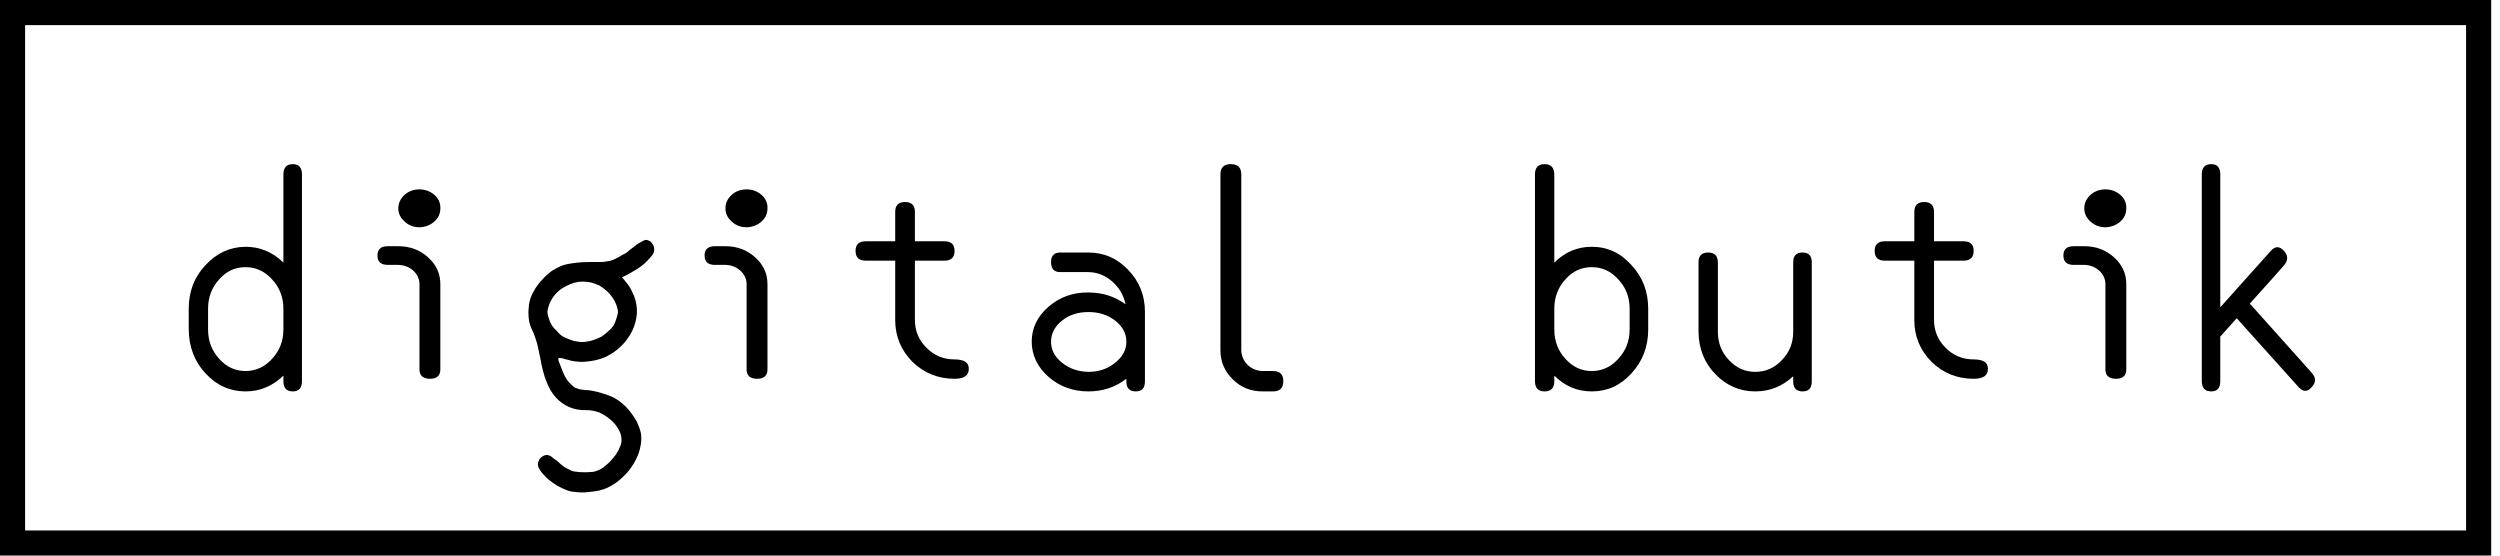 <?xml version="1.0" encoding="UTF-8"?>
<svg width="153px" height="34px" viewBox="0 0 153 34" version="1.1" xmlns="http://www.w3.org/2000/svg" xmlns:xlink="http://www.w3.org/1999/xlink">
    <!-- Generator: Sketch 55.2 (78181) - https://sketchapp.com -->
    <title>right-side</title>
    <desc>Created with Sketch.</desc>
    <g id="Design-System" stroke="none" stroke-width="1" fill="none" fill-rule="evenodd">
        <g id="Desktop-HD-Copy" transform="translate(-592, -86)">
            <g id="right-side" transform="translate(592, 86)">
                <rect id="Rectangle-Copy-6" stroke="#000000" stroke-width="1.536" x="0.768" y="0.768" width="150.924" height="32.464"></rect>
                <g id="digital-butik" transform="translate(11.55, 10.045)" fill="#000000" fill-rule="nonzero">
                    <g id="digital">
                        <path d="M0,8.851 C0,7.798 0.341,6.908 1.024,6.182 C1.707,5.444 2.523,5.07 3.473,5.058 C4.359,5.058 5.132,5.38 5.794,6.024 L5.794,0.632 C5.794,0.211 5.986,0 6.37,0 C6.743,0 6.93,0.211 6.93,0.632 L6.93,13.277 C6.93,13.698 6.743,13.909 6.37,13.909 C5.986,13.909 5.794,13.698 5.794,13.277 L5.794,12.943 C5.132,13.587 4.359,13.909 3.473,13.909 C2.523,13.909 1.707,13.54 1.024,12.803 C0.352,12.077 0.011,11.181 0,10.116 L0,8.851 Z M3.473,6.305 C2.833,6.305 2.294,6.556 1.857,7.06 C1.408,7.552 1.184,8.149 1.184,8.851 L1.184,10.116 C1.184,10.818 1.408,11.415 1.857,11.907 C2.305,12.41 2.843,12.662 3.473,12.662 C4.113,12.662 4.657,12.41 5.105,11.907 C5.564,11.415 5.794,10.818 5.794,10.116 L5.794,8.851 C5.794,8.149 5.564,7.552 5.105,7.06 C4.657,6.556 4.113,6.305 3.473,6.305 Z" id="d-copy-2"></path>
                        <path d="M15.399,12.557 C15.399,12.943 15.189,13.136 14.77,13.136 C14.338,13.136 14.122,12.943 14.122,12.557 L14.122,7.357 C14.122,7.035 13.996,6.756 13.744,6.52 C13.493,6.295 13.187,6.176 12.827,6.166 L12.18,6.166 C11.76,6.166 11.55,5.973 11.55,5.586 C11.55,5.211 11.76,5.023 12.18,5.023 L12.827,5.023 C13.535,5.023 14.14,5.248 14.644,5.699 C15.147,6.15 15.399,6.697 15.399,7.341 L15.399,12.557 Z M14.122,1.545 C14.47,1.545 14.776,1.658 15.039,1.884 C15.291,2.109 15.411,2.383 15.399,2.705 C15.399,3.027 15.279,3.295 15.039,3.509 C14.788,3.735 14.482,3.853 14.122,3.864 C13.762,3.864 13.457,3.746 13.205,3.509 C12.953,3.284 12.827,3.016 12.827,2.705 C12.827,2.393 12.953,2.12 13.205,1.884 C13.457,1.658 13.762,1.545 14.122,1.545 Z" id="i-copy-3"></path>
                        <path d="M23.223,19.987 C22.992,19.906 22.765,19.801 22.545,19.674 C22.346,19.558 22.147,19.414 21.949,19.24 C21.761,19.066 21.618,18.904 21.518,18.754 C21.419,18.615 21.369,18.488 21.369,18.372 C21.369,18.291 21.386,18.221 21.419,18.163 C21.441,18.094 21.48,18.03 21.535,17.972 C21.59,17.926 21.651,17.886 21.717,17.851 C21.783,17.816 21.849,17.799 21.916,17.799 C21.938,17.799 21.971,17.805 22.015,17.816 C22.059,17.828 22.114,17.851 22.181,17.886 L22.346,18.025 C22.401,18.059 22.462,18.1 22.528,18.146 C22.683,18.297 22.832,18.424 22.975,18.528 C23.108,18.609 23.229,18.673 23.339,18.719 C23.428,18.777 23.549,18.812 23.704,18.823 C23.858,18.846 24.029,18.858 24.217,18.858 C24.36,18.858 24.487,18.852 24.597,18.841 C24.708,18.841 24.796,18.829 24.862,18.806 C24.917,18.794 24.995,18.765 25.094,18.719 C25.182,18.684 25.276,18.632 25.375,18.563 C25.508,18.459 25.64,18.343 25.773,18.216 C25.894,18.088 26.016,17.943 26.137,17.781 C26.247,17.619 26.33,17.463 26.385,17.313 C26.451,17.174 26.485,17.041 26.485,16.913 C26.496,16.693 26.44,16.473 26.319,16.253 C26.209,16.045 26.043,15.842 25.822,15.646 C25.591,15.449 25.353,15.298 25.111,15.194 C24.857,15.101 24.597,15.055 24.333,15.055 C23.946,15.067 23.593,15.003 23.273,14.864 C22.964,14.725 22.694,14.528 22.462,14.274 C22.23,14.019 22.037,13.689 21.883,13.284 C21.728,12.89 21.607,12.422 21.518,11.877 L21.419,11.426 C21.386,11.287 21.353,11.137 21.32,10.974 C21.276,10.847 21.237,10.726 21.204,10.61 C21.16,10.494 21.121,10.39 21.088,10.297 C20.978,10.089 20.895,9.875 20.84,9.655 C20.807,9.481 20.79,9.302 20.79,9.116 L20.79,9.03 C20.79,8.949 20.796,8.873 20.807,8.804 C20.807,8.734 20.812,8.665 20.823,8.596 C20.867,8.306 20.961,8.04 21.105,7.797 C21.237,7.542 21.419,7.293 21.651,7.05 C21.838,6.842 22.032,6.668 22.23,6.529 C22.429,6.402 22.628,6.298 22.826,6.217 C23.014,6.147 23.251,6.095 23.538,6.06 C23.825,6.014 24.162,5.991 24.548,5.991 L25.243,5.991 C25.431,5.979 25.569,5.962 25.657,5.939 C25.734,5.939 25.828,5.916 25.938,5.869 C26.049,5.823 26.17,5.765 26.302,5.696 C26.369,5.661 26.446,5.615 26.534,5.557 C26.623,5.522 26.716,5.47 26.816,5.4 C26.904,5.319 26.987,5.25 27.064,5.192 C27.152,5.134 27.23,5.076 27.296,5.018 C27.351,4.972 27.412,4.926 27.478,4.879 C27.544,4.845 27.616,4.804 27.693,4.758 C27.748,4.723 27.803,4.694 27.859,4.671 C27.903,4.648 27.941,4.636 27.974,4.636 C28.041,4.636 28.107,4.654 28.173,4.688 C28.239,4.712 28.295,4.758 28.339,4.827 C28.383,4.885 28.421,4.949 28.455,5.018 C28.477,5.076 28.488,5.14 28.488,5.209 C28.499,5.302 28.471,5.406 28.405,5.522 C28.328,5.626 28.223,5.748 28.09,5.887 C27.969,6.026 27.825,6.153 27.66,6.269 C27.505,6.384 27.34,6.489 27.163,6.581 C27.097,6.628 27.009,6.68 26.898,6.737 C26.788,6.795 26.661,6.859 26.518,6.928 C26.551,6.963 26.595,7.015 26.65,7.085 C26.705,7.154 26.766,7.229 26.832,7.311 C26.954,7.461 27.053,7.623 27.13,7.797 C27.218,7.97 27.29,8.15 27.345,8.335 C27.39,8.509 27.417,8.688 27.428,8.873 C27.439,9.047 27.428,9.221 27.395,9.394 C27.34,9.742 27.23,10.06 27.064,10.349 C26.898,10.65 26.683,10.928 26.418,11.183 C26.142,11.438 25.833,11.646 25.491,11.808 C25.138,11.958 24.752,12.051 24.333,12.086 C24.255,12.097 24.173,12.103 24.084,12.103 C23.985,12.103 23.897,12.097 23.819,12.086 C23.72,12.086 23.621,12.074 23.521,12.051 C23.422,12.039 23.328,12.016 23.24,11.982 C23.152,11.958 23.074,11.941 23.008,11.93 C22.953,11.906 22.898,11.889 22.843,11.877 C22.776,11.866 22.727,11.86 22.694,11.86 L22.644,11.86 C22.611,11.895 22.611,11.964 22.644,12.068 C22.677,12.161 22.732,12.3 22.81,12.485 C22.876,12.67 22.948,12.838 23.025,12.989 C23.102,13.128 23.179,13.243 23.257,13.336 C23.345,13.429 23.428,13.51 23.505,13.579 C23.571,13.649 23.637,13.689 23.704,13.701 C23.748,13.724 23.836,13.753 23.968,13.788 C24.101,13.811 24.277,13.828 24.498,13.84 C24.829,13.886 25.138,13.961 25.425,14.065 C25.723,14.146 25.988,14.262 26.22,14.413 C26.451,14.563 26.672,14.754 26.882,14.986 C27.081,15.217 27.263,15.478 27.428,15.767 C27.483,15.894 27.533,16.016 27.577,16.132 C27.621,16.248 27.654,16.369 27.676,16.496 C27.699,16.635 27.704,16.768 27.693,16.896 C27.693,17.023 27.676,17.15 27.643,17.278 C27.599,17.533 27.516,17.781 27.395,18.025 C27.285,18.256 27.141,18.488 26.965,18.719 C26.788,18.939 26.589,19.142 26.369,19.327 C26.148,19.512 25.905,19.668 25.64,19.796 C25.475,19.877 25.287,19.94 25.078,19.987 C24.868,20.021 24.647,20.05 24.415,20.074 C24.349,20.085 24.288,20.091 24.233,20.091 L24.051,20.091 C23.897,20.091 23.748,20.079 23.604,20.056 C23.472,20.056 23.345,20.033 23.223,19.987 Z M24.813,10.749 C24.978,10.691 25.127,10.627 25.26,10.558 C25.403,10.465 25.541,10.355 25.673,10.228 C25.806,10.124 25.916,10.002 26.005,9.863 C26.082,9.724 26.142,9.574 26.187,9.412 L26.253,9.169 C26.264,9.111 26.269,9.059 26.269,9.012 L26.269,8.978 C26.258,8.92 26.242,8.85 26.22,8.769 C26.198,8.688 26.165,8.596 26.12,8.491 C26.021,8.271 25.883,8.069 25.707,7.884 C25.541,7.71 25.342,7.554 25.111,7.415 C24.945,7.345 24.78,7.287 24.614,7.241 C24.448,7.206 24.283,7.189 24.117,7.189 C24.029,7.189 23.935,7.195 23.836,7.206 C23.759,7.229 23.676,7.247 23.588,7.258 C23.411,7.316 23.246,7.386 23.091,7.467 C22.948,7.536 22.81,7.623 22.677,7.727 C22.545,7.843 22.429,7.965 22.33,8.092 C22.241,8.219 22.164,8.352 22.098,8.491 C22.054,8.607 22.021,8.705 21.998,8.787 C21.976,8.868 21.965,8.931 21.965,8.978 C21.954,8.978 21.949,8.983 21.949,8.995 L21.949,9.03 C21.949,9.064 21.954,9.111 21.965,9.169 C21.976,9.25 21.998,9.331 22.032,9.412 C22.065,9.551 22.125,9.695 22.214,9.846 C22.291,9.973 22.396,10.095 22.528,10.21 C22.639,10.349 22.765,10.465 22.909,10.558 C23.052,10.627 23.201,10.691 23.356,10.749 C23.499,10.807 23.632,10.841 23.753,10.853 C23.875,10.876 23.985,10.888 24.084,10.888 C24.173,10.888 24.277,10.876 24.399,10.853 C24.52,10.841 24.658,10.807 24.813,10.749 Z" id="g-copy"></path>
                        <path d="M35.419,12.557 C35.419,12.943 35.209,13.136 34.79,13.136 C34.358,13.136 34.142,12.943 34.142,12.557 L34.142,7.357 C34.142,7.035 34.016,6.756 33.764,6.52 C33.513,6.295 33.207,6.176 32.847,6.166 L32.2,6.166 C31.78,6.166 31.57,5.973 31.57,5.586 C31.57,5.211 31.78,5.023 32.2,5.023 L32.847,5.023 C33.555,5.023 34.16,5.248 34.664,5.699 C35.167,6.15 35.419,6.697 35.419,7.341 L35.419,12.557 Z M34.142,1.545 C34.49,1.545 34.796,1.658 35.059,1.884 C35.311,2.109 35.431,2.383 35.419,2.705 C35.419,3.027 35.299,3.295 35.059,3.509 C34.808,3.735 34.502,3.853 34.142,3.864 C33.782,3.864 33.477,3.746 33.225,3.509 C32.973,3.284 32.847,3.016 32.847,2.705 C32.847,2.393 32.973,2.12 33.225,1.884 C33.477,1.658 33.782,1.545 34.142,1.545 Z" id="i-copy-2"></path>
                        <path d="M43.237,9.547 L43.237,5.908 L41.429,5.908 C41.016,5.908 40.81,5.707 40.81,5.307 C40.81,4.917 41.016,4.722 41.429,4.722 L43.237,4.722 L43.237,2.919 C43.237,2.519 43.438,2.318 43.84,2.318 C44.241,2.318 44.442,2.519 44.442,2.919 L44.442,4.722 L46.25,4.722 C46.663,4.722 46.869,4.917 46.869,5.307 C46.869,5.707 46.663,5.908 46.25,5.908 L44.442,5.908 L44.442,9.53 C44.442,10.198 44.677,10.766 45.145,11.233 C45.614,11.712 46.189,11.951 46.869,11.951 C47.461,11.951 47.751,12.146 47.74,12.535 C47.74,12.936 47.45,13.136 46.869,13.136 C45.865,13.136 45.006,12.791 44.292,12.101 C43.589,11.389 43.237,10.538 43.237,9.547 Z" id="t-copy-2"></path>
                        <path d="M55.063,9.052 C54.423,9.052 53.884,9.226 53.447,9.575 C52.998,9.935 52.774,10.367 52.774,10.873 C52.774,11.368 52.998,11.795 53.447,12.155 C53.895,12.515 54.433,12.7 55.063,12.712 C55.703,12.712 56.247,12.526 56.695,12.155 C57.154,11.795 57.384,11.368 57.384,10.873 C57.384,10.367 57.154,9.935 56.695,9.575 C56.247,9.226 55.703,9.052 55.063,9.052 Z M58.52,9.035 L58.52,13.302 C58.52,13.707 58.333,13.909 57.96,13.909 C57.576,13.909 57.384,13.707 57.384,13.302 L57.384,13.133 C56.722,13.65 55.949,13.909 55.063,13.909 C54.113,13.909 53.297,13.611 52.614,13.015 C51.942,12.419 51.601,11.705 51.59,10.873 C51.59,10.041 51.931,9.327 52.614,8.732 C53.297,8.136 54.113,7.843 55.063,7.855 C55.917,7.855 56.674,8.096 57.336,8.58 C57.218,8.029 56.952,7.568 56.535,7.197 C56.109,6.815 55.618,6.618 55.063,6.607 L53.335,6.607 C52.961,6.607 52.774,6.404 52.774,5.999 C52.774,5.606 52.961,5.409 53.335,5.409 L55.063,5.409 C56.013,5.409 56.824,5.763 57.496,6.472 C58.179,7.18 58.52,8.034 58.52,9.035 Z" id="a-copy"></path>
                        <path d="M64.417,0.632 L64.417,11.363 C64.417,11.714 64.543,12.018 64.795,12.276 C65.047,12.522 65.353,12.65 65.713,12.662 L66.36,12.662 C66.78,12.662 66.99,12.867 66.99,13.277 C66.99,13.698 66.78,13.909 66.36,13.909 L65.713,13.909 C64.993,13.909 64.387,13.663 63.896,13.171 C63.392,12.68 63.14,12.083 63.14,11.38 L63.14,0.632 C63.14,0.211 63.35,0 63.77,0 C64.201,0 64.417,0.211 64.417,0.632 Z" id="l-copy"></path>
                    </g>
                    <g id="butik" transform="translate(82.39, 0)">
                        <path d="M6.93,8.851 L6.93,10.116 C6.93,11.169 6.589,12.065 5.906,12.803 C5.244,13.54 4.433,13.909 3.473,13.909 C2.587,13.909 1.825,13.587 1.184,12.943 L1.184,13.277 C1.184,13.698 0.987,13.909 0.592,13.909 C0.197,13.909 0,13.698 0,13.277 L0,0.632 C0,0.211 0.197,0 0.592,0 C0.976,0 1.174,0.211 1.184,0.632 L1.184,6.024 C1.835,5.38 2.598,5.058 3.473,5.058 C4.433,5.058 5.244,5.433 5.906,6.182 C6.589,6.908 6.93,7.798 6.93,8.851 Z M3.473,6.305 C2.833,6.305 2.294,6.556 1.857,7.06 C1.408,7.552 1.184,8.149 1.184,8.851 L1.184,10.116 C1.184,10.818 1.408,11.415 1.857,11.907 C2.305,12.41 2.843,12.662 3.473,12.662 C4.113,12.662 4.657,12.41 5.105,11.907 C5.564,11.415 5.794,10.818 5.794,10.116 L5.794,8.851 C5.794,8.149 5.564,7.552 5.105,7.06 C4.657,6.556 4.113,6.305 3.473,6.305 Z" id="b-copy-2"></path>
                        <path d="M16.94,13.302 C16.94,13.707 16.753,13.909 16.38,13.909 C15.996,13.909 15.804,13.707 15.804,13.302 L15.804,12.982 C15.142,13.6 14.369,13.909 13.483,13.909 C12.533,13.909 11.717,13.555 11.034,12.847 C10.362,12.15 10.021,11.289 10.01,10.266 L10.01,5.999 C10.01,5.606 10.207,5.409 10.602,5.409 C10.986,5.409 11.184,5.606 11.194,5.999 L11.194,10.266 C11.194,10.941 11.418,11.514 11.867,11.986 C12.315,12.47 12.853,12.712 13.483,12.712 C14.123,12.712 14.667,12.47 15.115,11.986 C15.574,11.514 15.804,10.941 15.804,10.266 L15.804,5.999 C15.804,5.606 15.996,5.409 16.38,5.409 C16.753,5.409 16.94,5.606 16.94,5.999 L16.94,13.302 Z" id="u-copy"></path>
                        <path d="M23.217,9.547 L23.217,5.908 L21.409,5.908 C20.996,5.908 20.79,5.707 20.79,5.307 C20.79,4.917 20.996,4.722 21.409,4.722 L23.217,4.722 L23.217,2.919 C23.217,2.519 23.418,2.318 23.82,2.318 C24.221,2.318 24.422,2.519 24.422,2.919 L24.422,4.722 L26.23,4.722 C26.643,4.722 26.849,4.917 26.849,5.307 C26.849,5.707 26.643,5.908 26.23,5.908 L24.422,5.908 L24.422,9.53 C24.422,10.198 24.657,10.766 25.125,11.233 C25.594,11.712 26.169,11.951 26.849,11.951 C27.441,11.951 27.731,12.146 27.72,12.535 C27.72,12.936 27.43,13.136 26.849,13.136 C25.845,13.136 24.986,12.791 24.272,12.101 C23.569,11.389 23.217,10.538 23.217,9.547 Z" id="t-copy"></path>
                        <path d="M36.189,12.557 C36.189,12.943 35.979,13.136 35.56,13.136 C35.128,13.136 34.912,12.943 34.912,12.557 L34.912,7.357 C34.912,7.035 34.786,6.756 34.534,6.52 C34.283,6.295 33.977,6.176 33.617,6.166 L32.97,6.166 C32.55,6.166 32.34,5.973 32.34,5.586 C32.34,5.211 32.55,5.023 32.97,5.023 L33.617,5.023 C34.325,5.023 34.93,5.248 35.434,5.699 C35.937,6.15 36.189,6.697 36.189,7.341 L36.189,12.557 Z M34.912,1.545 C35.26,1.545 35.566,1.658 35.829,1.884 C36.081,2.109 36.201,2.383 36.189,2.705 C36.189,3.027 36.069,3.295 35.829,3.509 C35.578,3.735 35.272,3.853 34.912,3.864 C34.552,3.864 34.247,3.746 33.995,3.509 C33.743,3.284 33.617,3.016 33.617,2.705 C33.617,2.393 33.743,2.12 33.995,1.884 C34.247,1.658 34.552,1.545 34.912,1.545 Z" id="i-copy"></path>
                        <path d="M47.536,12.768 C47.672,12.92 47.74,13.066 47.74,13.207 C47.74,13.359 47.672,13.505 47.536,13.646 C47.274,13.95 47.007,13.95 46.734,13.646 C45.896,12.709 44.634,11.304 42.947,9.431 L41.941,10.555 L41.941,13.277 C41.941,13.698 41.758,13.909 41.391,13.909 C41.004,13.909 40.81,13.698 40.81,13.277 L40.81,0.632 C40.81,0.211 41.004,0 41.391,0 C41.758,0 41.941,0.211 41.941,0.632 L41.941,8.763 L45.037,5.304 C45.299,5.011 45.566,5.011 45.839,5.304 C46.1,5.596 46.1,5.895 45.839,6.199 C45.378,6.726 44.681,7.505 43.749,8.535 L47.536,12.768 Z" id="k-copy"></path>
                    </g>
                </g>
            </g>
        </g>
    </g>
</svg>